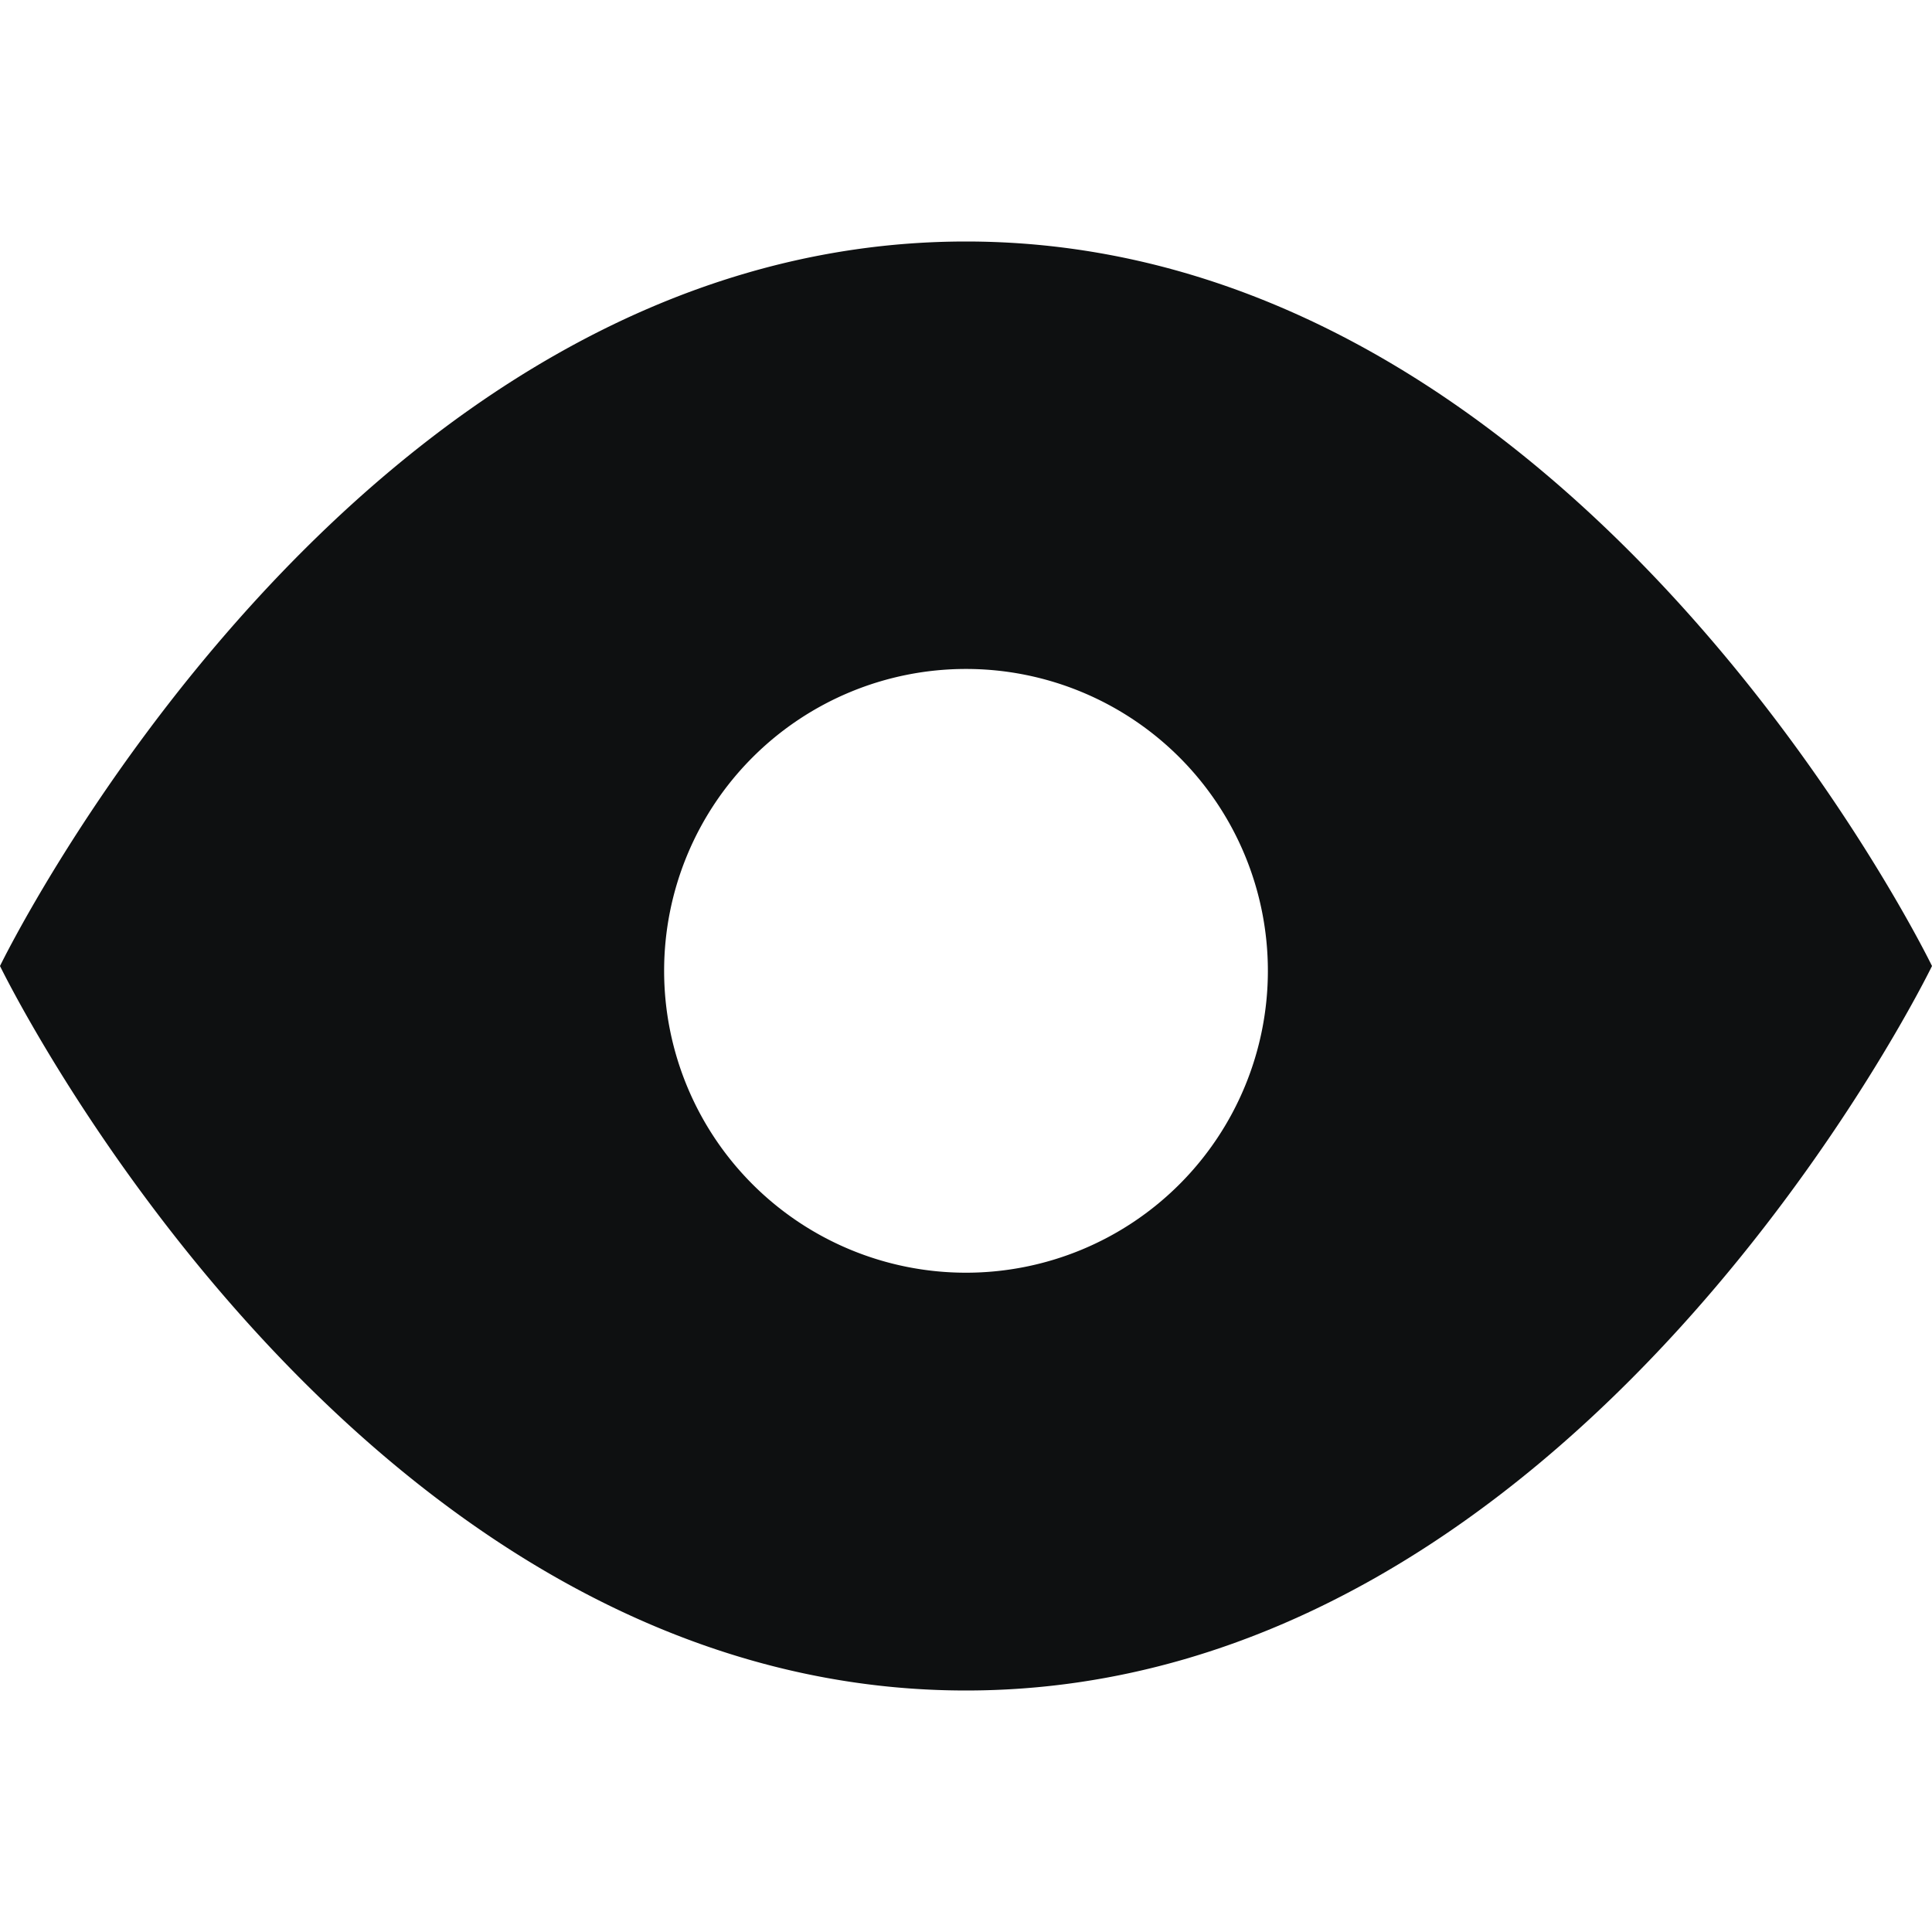 <svg xmlns="http://www.w3.org/2000/svg" fill="none" viewBox="0 0 16 16"><path fill="#0E1011" fill-rule="evenodd" d="M8 2C2.91 2 0 8 0 8s2.91 6 8 6 8-6 8-6-2.91-6-8-6m2.5 6.04a2.5 2.5 0 1 1-5 0 2.5 2.5 0 0 1 5 0" clip-rule="evenodd"/></svg>